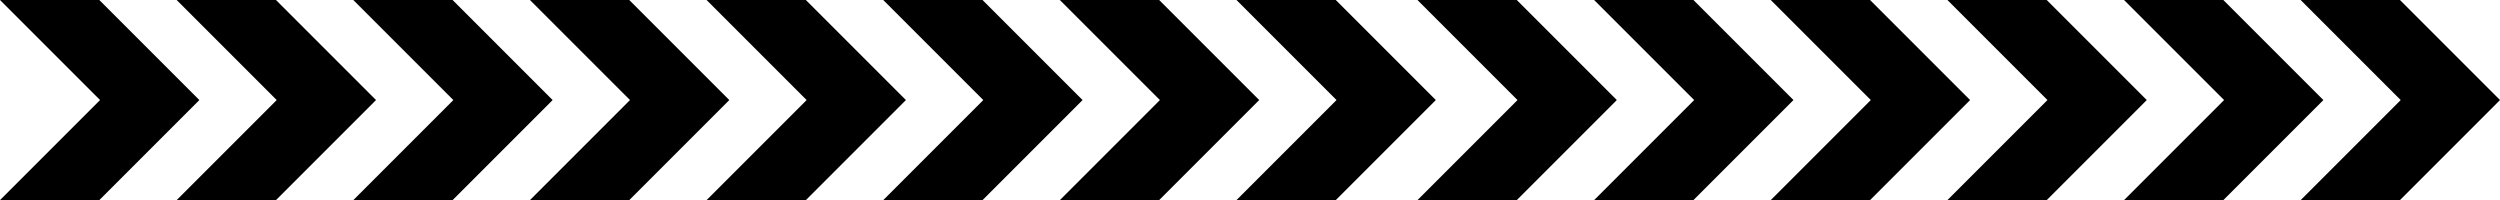 <svg version="1.1"
     xmlns="http://www.w3.org/2000/svg"
    viewBox="0 0 624.64 50" class="arrows-marquee">
    <g>
        <path class="arrows arrows-1" d="M49.81,25L24.81,0H0L25,25,0,50H24.81l25-25Z"/>
        <path class="arrows arrows-2" d="M93.95,25L68.95,0h-24.81l25,25-25,25h24.81l25-25Z"/>
        <path class="arrows arrows-3" d="M138.08,25L113.08,0h-24.81l25,25-25,25h24.81l25-25Z"/>
        <path class="arrows arrows-4" d="M182.22,25L157.22,0h-24.81l25,25-25,25h24.81l25-25Z"/>
        <path class="arrows arrows-5" d="M226.35,25L201.35,0h-24.81l25,25-25,25h24.81l25-25Z"/>
        <path class="arrows arrows-6" d="M270.49,25L245.49,0h-24.81l25,25-25,25h24.81l25-25Z"/>
        <path class="arrows arrows-7" d="M314.62,25L289.62,0h-24.81l25,25-25,25h24.81l25-25Z"/>
        <path class="arrows arrows-8" d="M358.75,25L333.75,0h-24.81l25,25-25,25h24.81l25-25Z"/>
        <path class="arrows arrows-9" d="M403.97,25L378.97,0h-24.81l25,25-25,25h24.81l25-25Z"/>
        <path class="arrows arrows-10" d="M448.11,25L423.11,0h-24.81l25,25-25,25h24.81l25-25Z"/>
        <path class="arrows arrows-11" d="M492.24,25L467.24,0h-24.81l25,25-25,25h24.81l25-25Z"/>
        <path class="arrows arrows-12" d="M536.38,25L511.38,0h-24.81l25,25-25,25h24.81l25-25Z"/>
        <path class="arrows arrows-13" d="M580.51,25L555.51,0h-24.81l25,25-25,25h24.81l25-25Z"/>
        <path class="arrows arrows-14" d="M624.64,25L599.64,0h-24.81l25,25-25,25h24.81l25-25Z"/>
    </g>
</svg>
